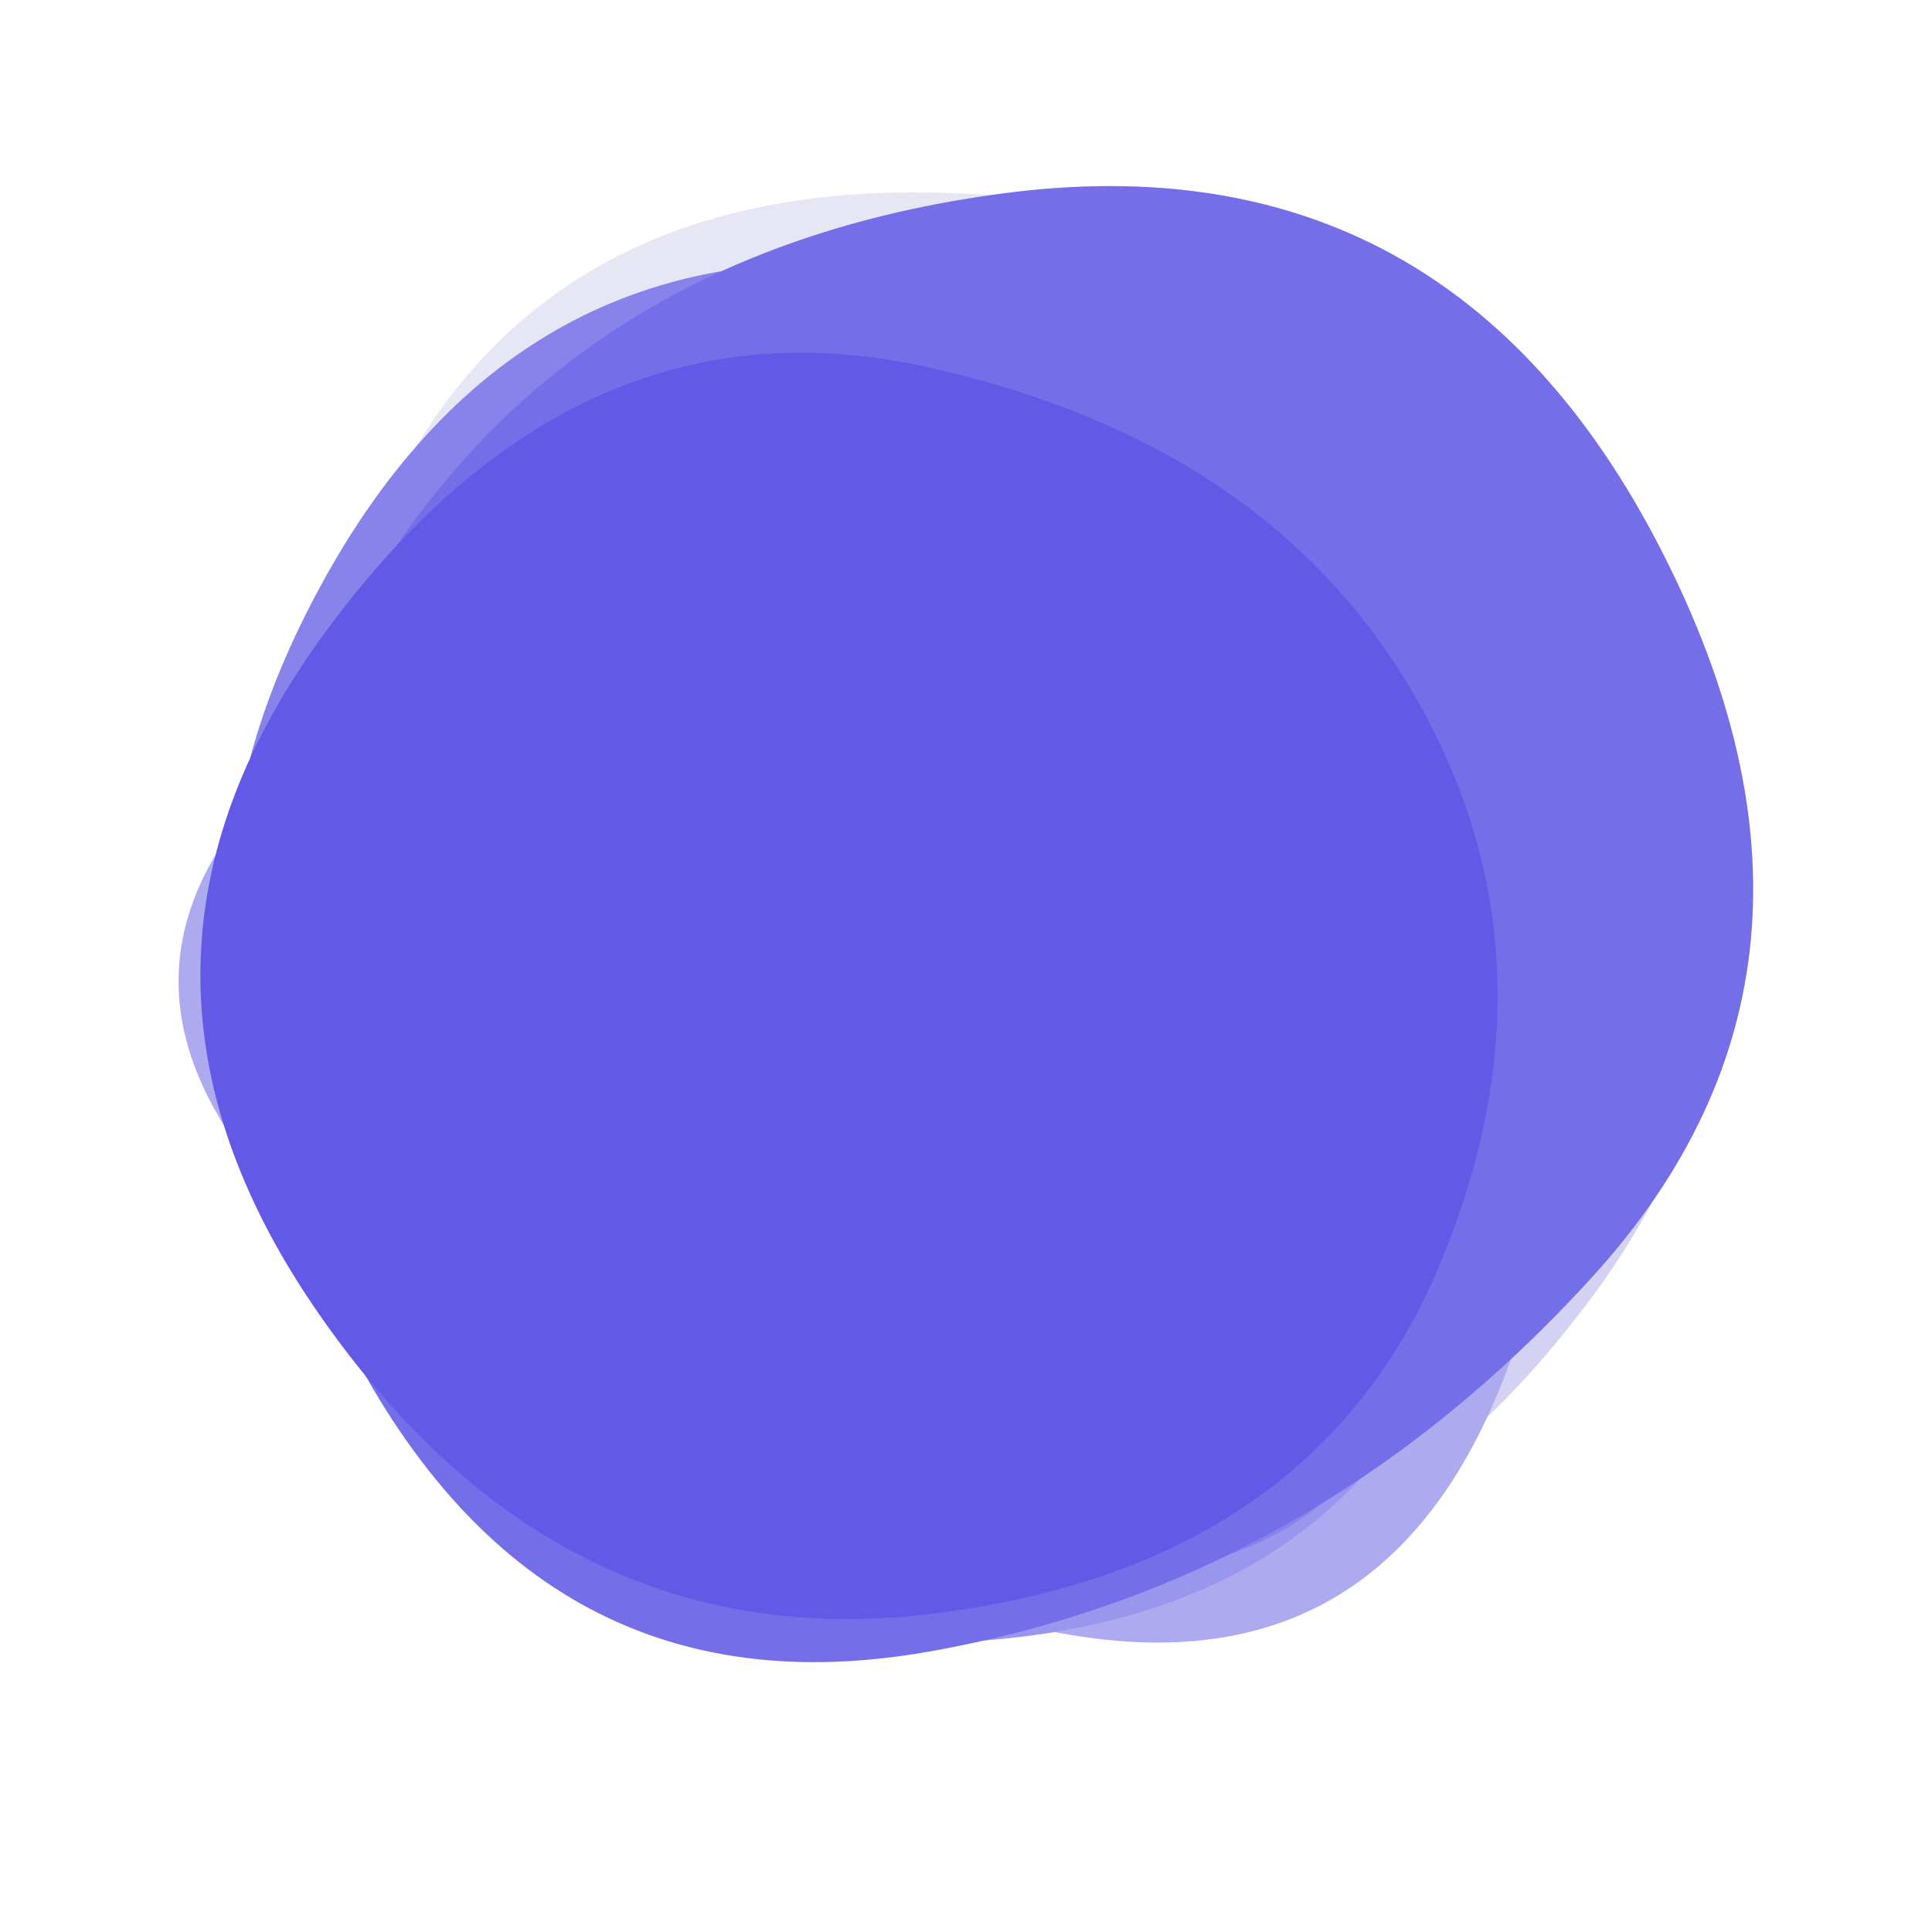 <svg viewBox="0 0 100 100" xmlns="http://www.w3.org/2000/svg"><path d="M79.5,65Q67,80,50.5,78.5Q34,77,22.5,63.5Q11,50,18.5,29.5Q26,9,49.5,10Q73,11,82.5,30.5Q92,50,79.5,65Z" stroke="none" stroke-width="0" fill="#e7e6f5"/><path d="M82.5,67Q70,84,49.5,85Q29,86,23.5,68Q18,50,23.5,31.5Q29,13,52,10Q75,7,85,28.5Q95,50,82.5,67Z" stroke="none" stroke-width="0" fill="#d4d2f3"/><path d="M78,66.5Q69,83,49,84.5Q29,86,24,68Q19,50,26.5,36.5Q34,23,54.5,15Q75,7,81,28.5Q87,50,78,66.5Z" stroke="none" stroke-width="0" fill="#c1bef1"/><path d="M78.5,69.5Q72,89,52.5,84Q33,79,17,64.5Q1,50,18,37Q35,24,54,17Q73,10,79,30Q85,50,78.5,69.5Z" stroke="none" stroke-width="0" fill="#aeaaef"/><path d="M76,67Q70,84,49.5,85Q29,86,22,68Q15,50,23.5,34.5Q32,19,52.5,14.5Q73,10,77.5,30Q82,50,76,67Z" stroke="none" stroke-width="0" fill="#9b96ed"/><path d="M75,67Q70,84,52,81Q34,78,20,64Q6,50,16.5,30.5Q27,11,48,14Q69,17,74.5,33.5Q80,50,75,67Z" stroke="none" stroke-width="0" fill="#8882eb"/><path d="M82.5,66Q68,82,48,85.5Q28,89,18,69.5Q8,50,18.5,31.5Q29,13,52,10Q75,7,86,28.5Q97,50,82.5,66Z" stroke="none" stroke-width="0" fill="#756ee9"/><path d="M74.5,65.5Q68,81,48.5,83.5Q29,86,16.5,68Q4,50,17,32.5Q30,15,48,19Q66,23,73.5,36.5Q81,50,74.5,65.5Z" stroke="none" stroke-width="0" fill="#625ae7"/></svg>